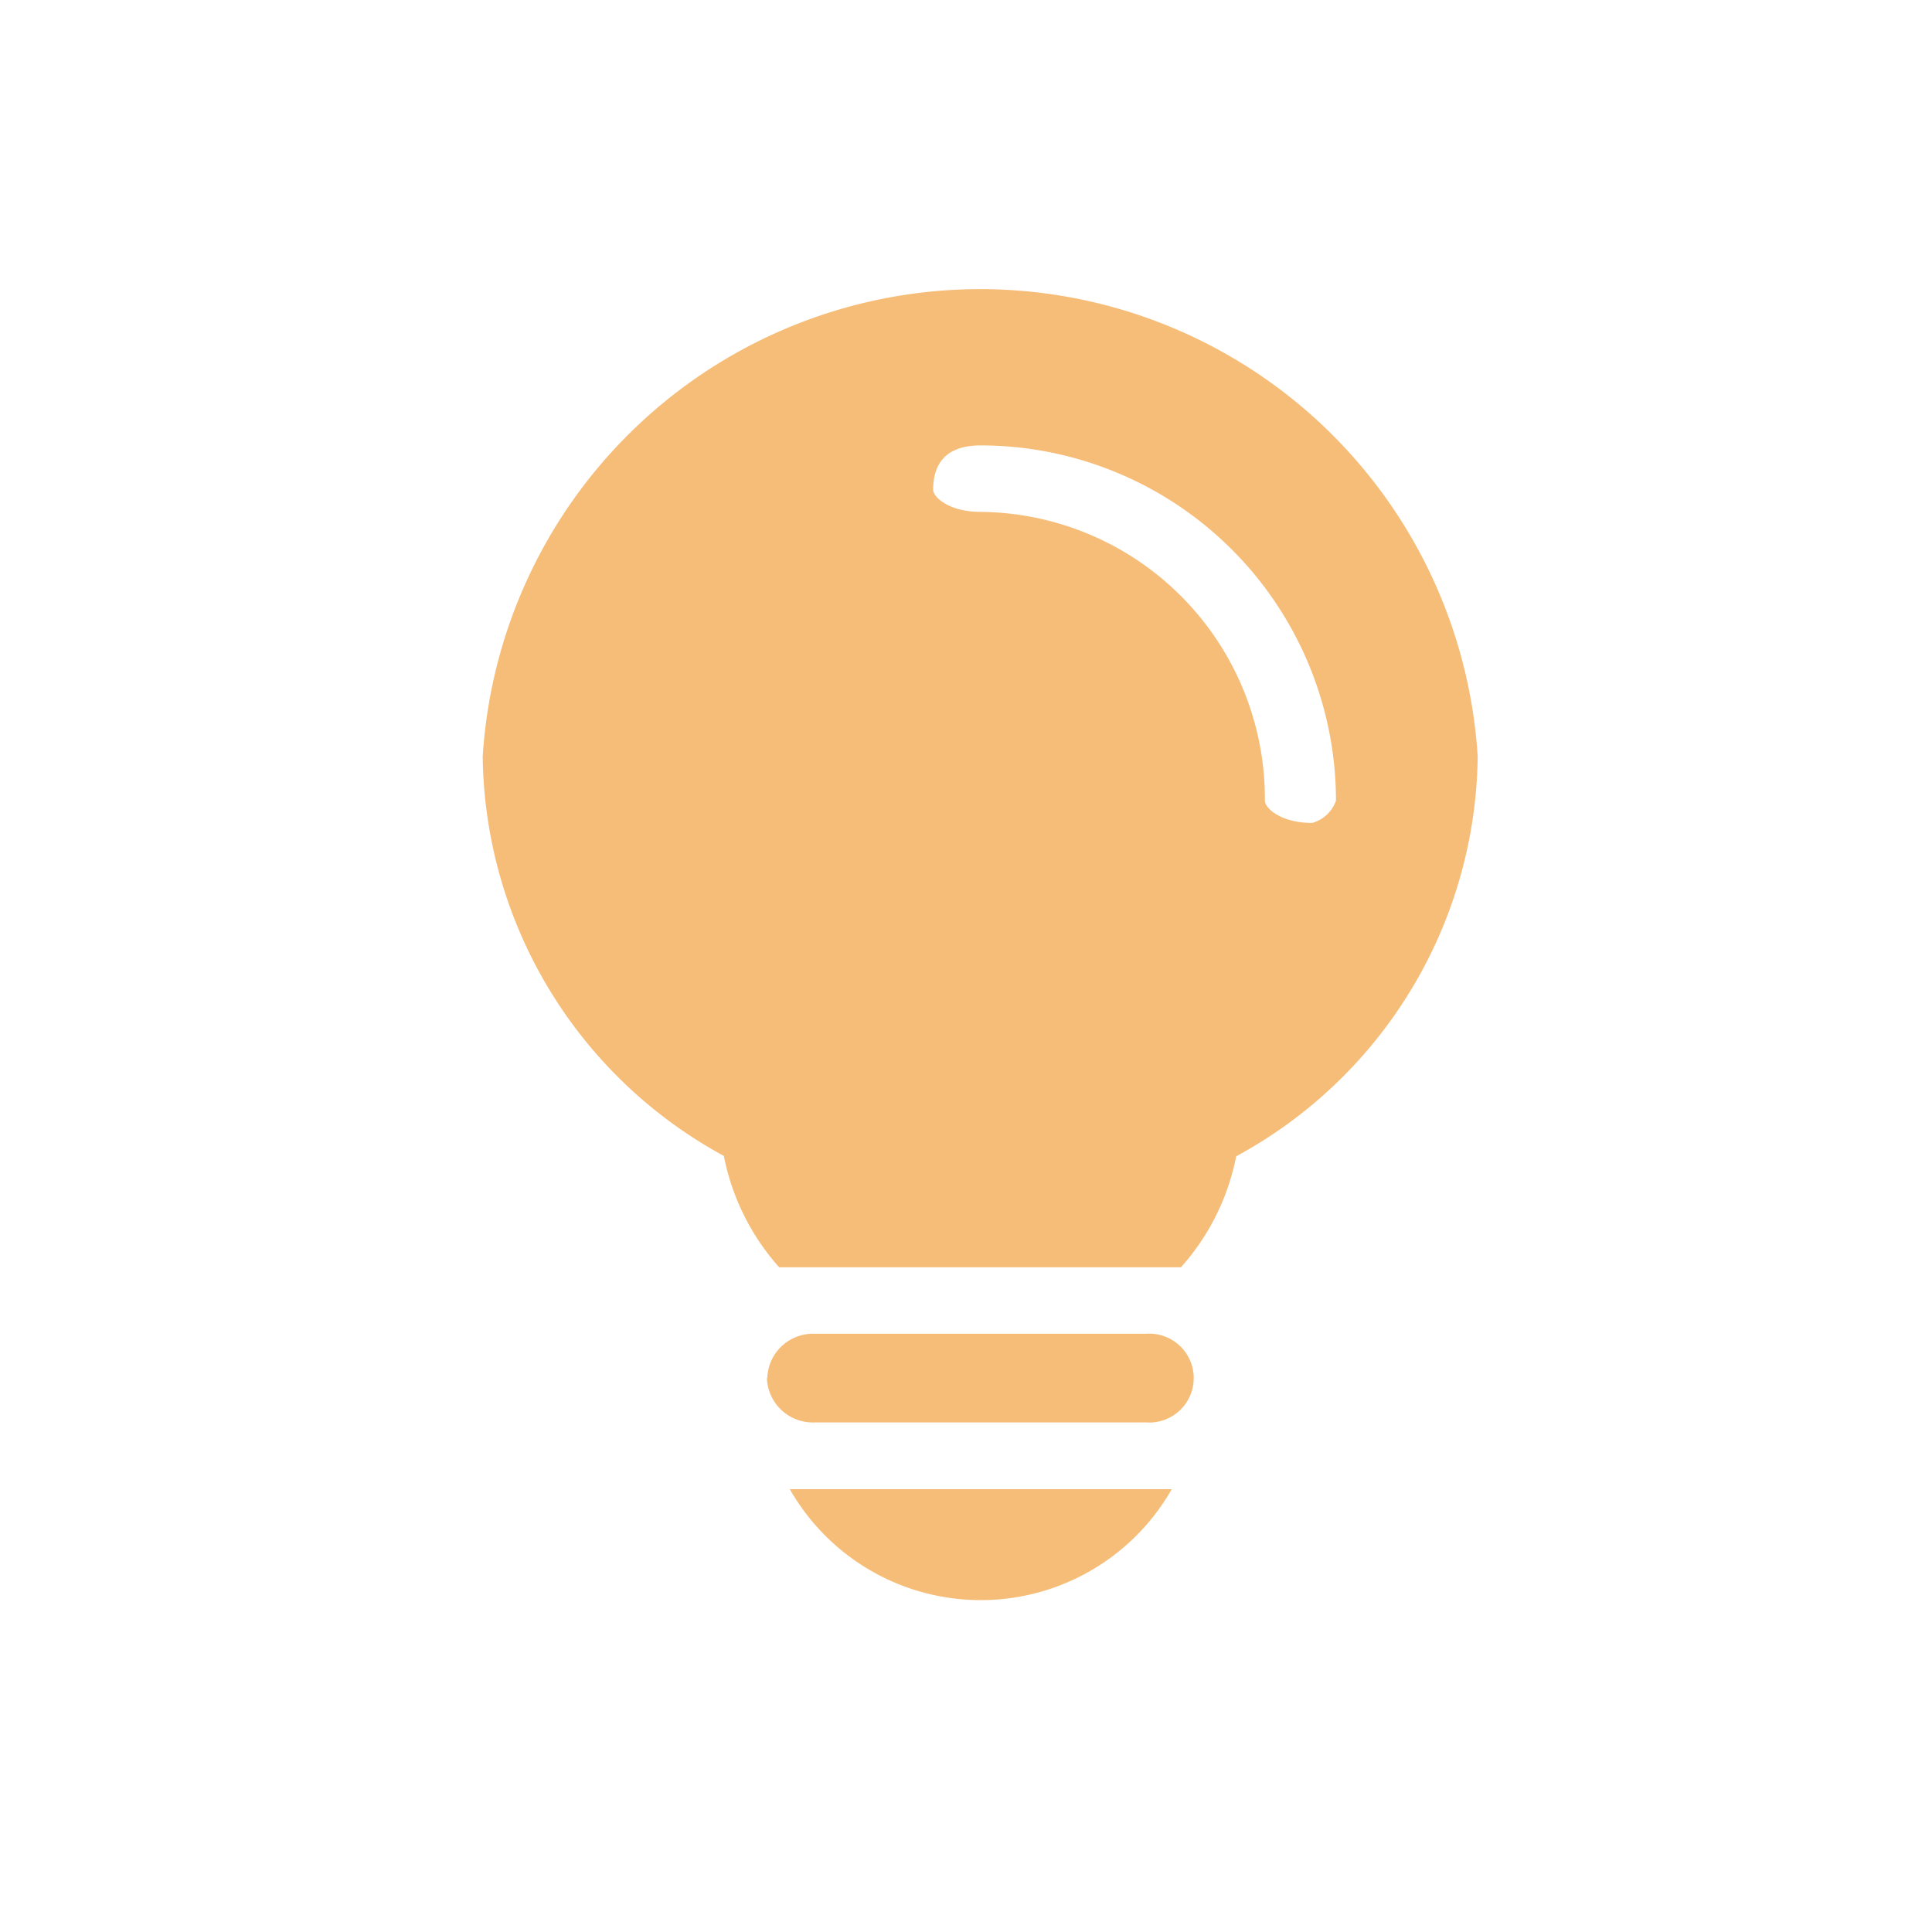 <?xml version="1.0" standalone="no"?><!DOCTYPE svg PUBLIC "-//W3C//DTD SVG 1.1//EN" "http://www.w3.org/Graphics/SVG/1.1/DTD/svg11.dtd"><svg t="1591940653835" class="icon" viewBox="0 0 1024 1024" version="1.1" xmlns="http://www.w3.org/2000/svg" p-id="1300" xmlns:xlink="http://www.w3.org/1999/xlink" width="200" height="200"><defs><style type="text/css"></style></defs><path d="M383.846 612.762a244.122 244.122 0 0 1-128-211.763 264.192 264.192 0 0 1 527.36 0 244.173 244.173 0 0 1-128 211.866 124.058 124.058 0 0 1-29.286 58.829H412.979a124.826 124.826 0 0 1-29.286-58.778z m324.25-188.416a188.416 188.416 0 0 0-188.365-188.262c-16.691 0-25.139 7.987-25.139 23.501 0 3.891 8.448 11.725 25.139 11.725a152.064 152.064 0 0 1 150.682 153.088c0 3.891 8.448 11.776 25.037 11.776a18.534 18.534 0 0 0 12.646-11.827z m-301.414 305.971a24.269 24.269 0 0 1 25.037-23.398h175.872a23.552 23.552 0 1 1 0 47.002H431.616a24.371 24.371 0 0 1-25.139-23.552z m214.374 58.982a116.531 116.531 0 0 1-202.445 0z" fill="#F6BD78" p-id="1301"></path></svg>